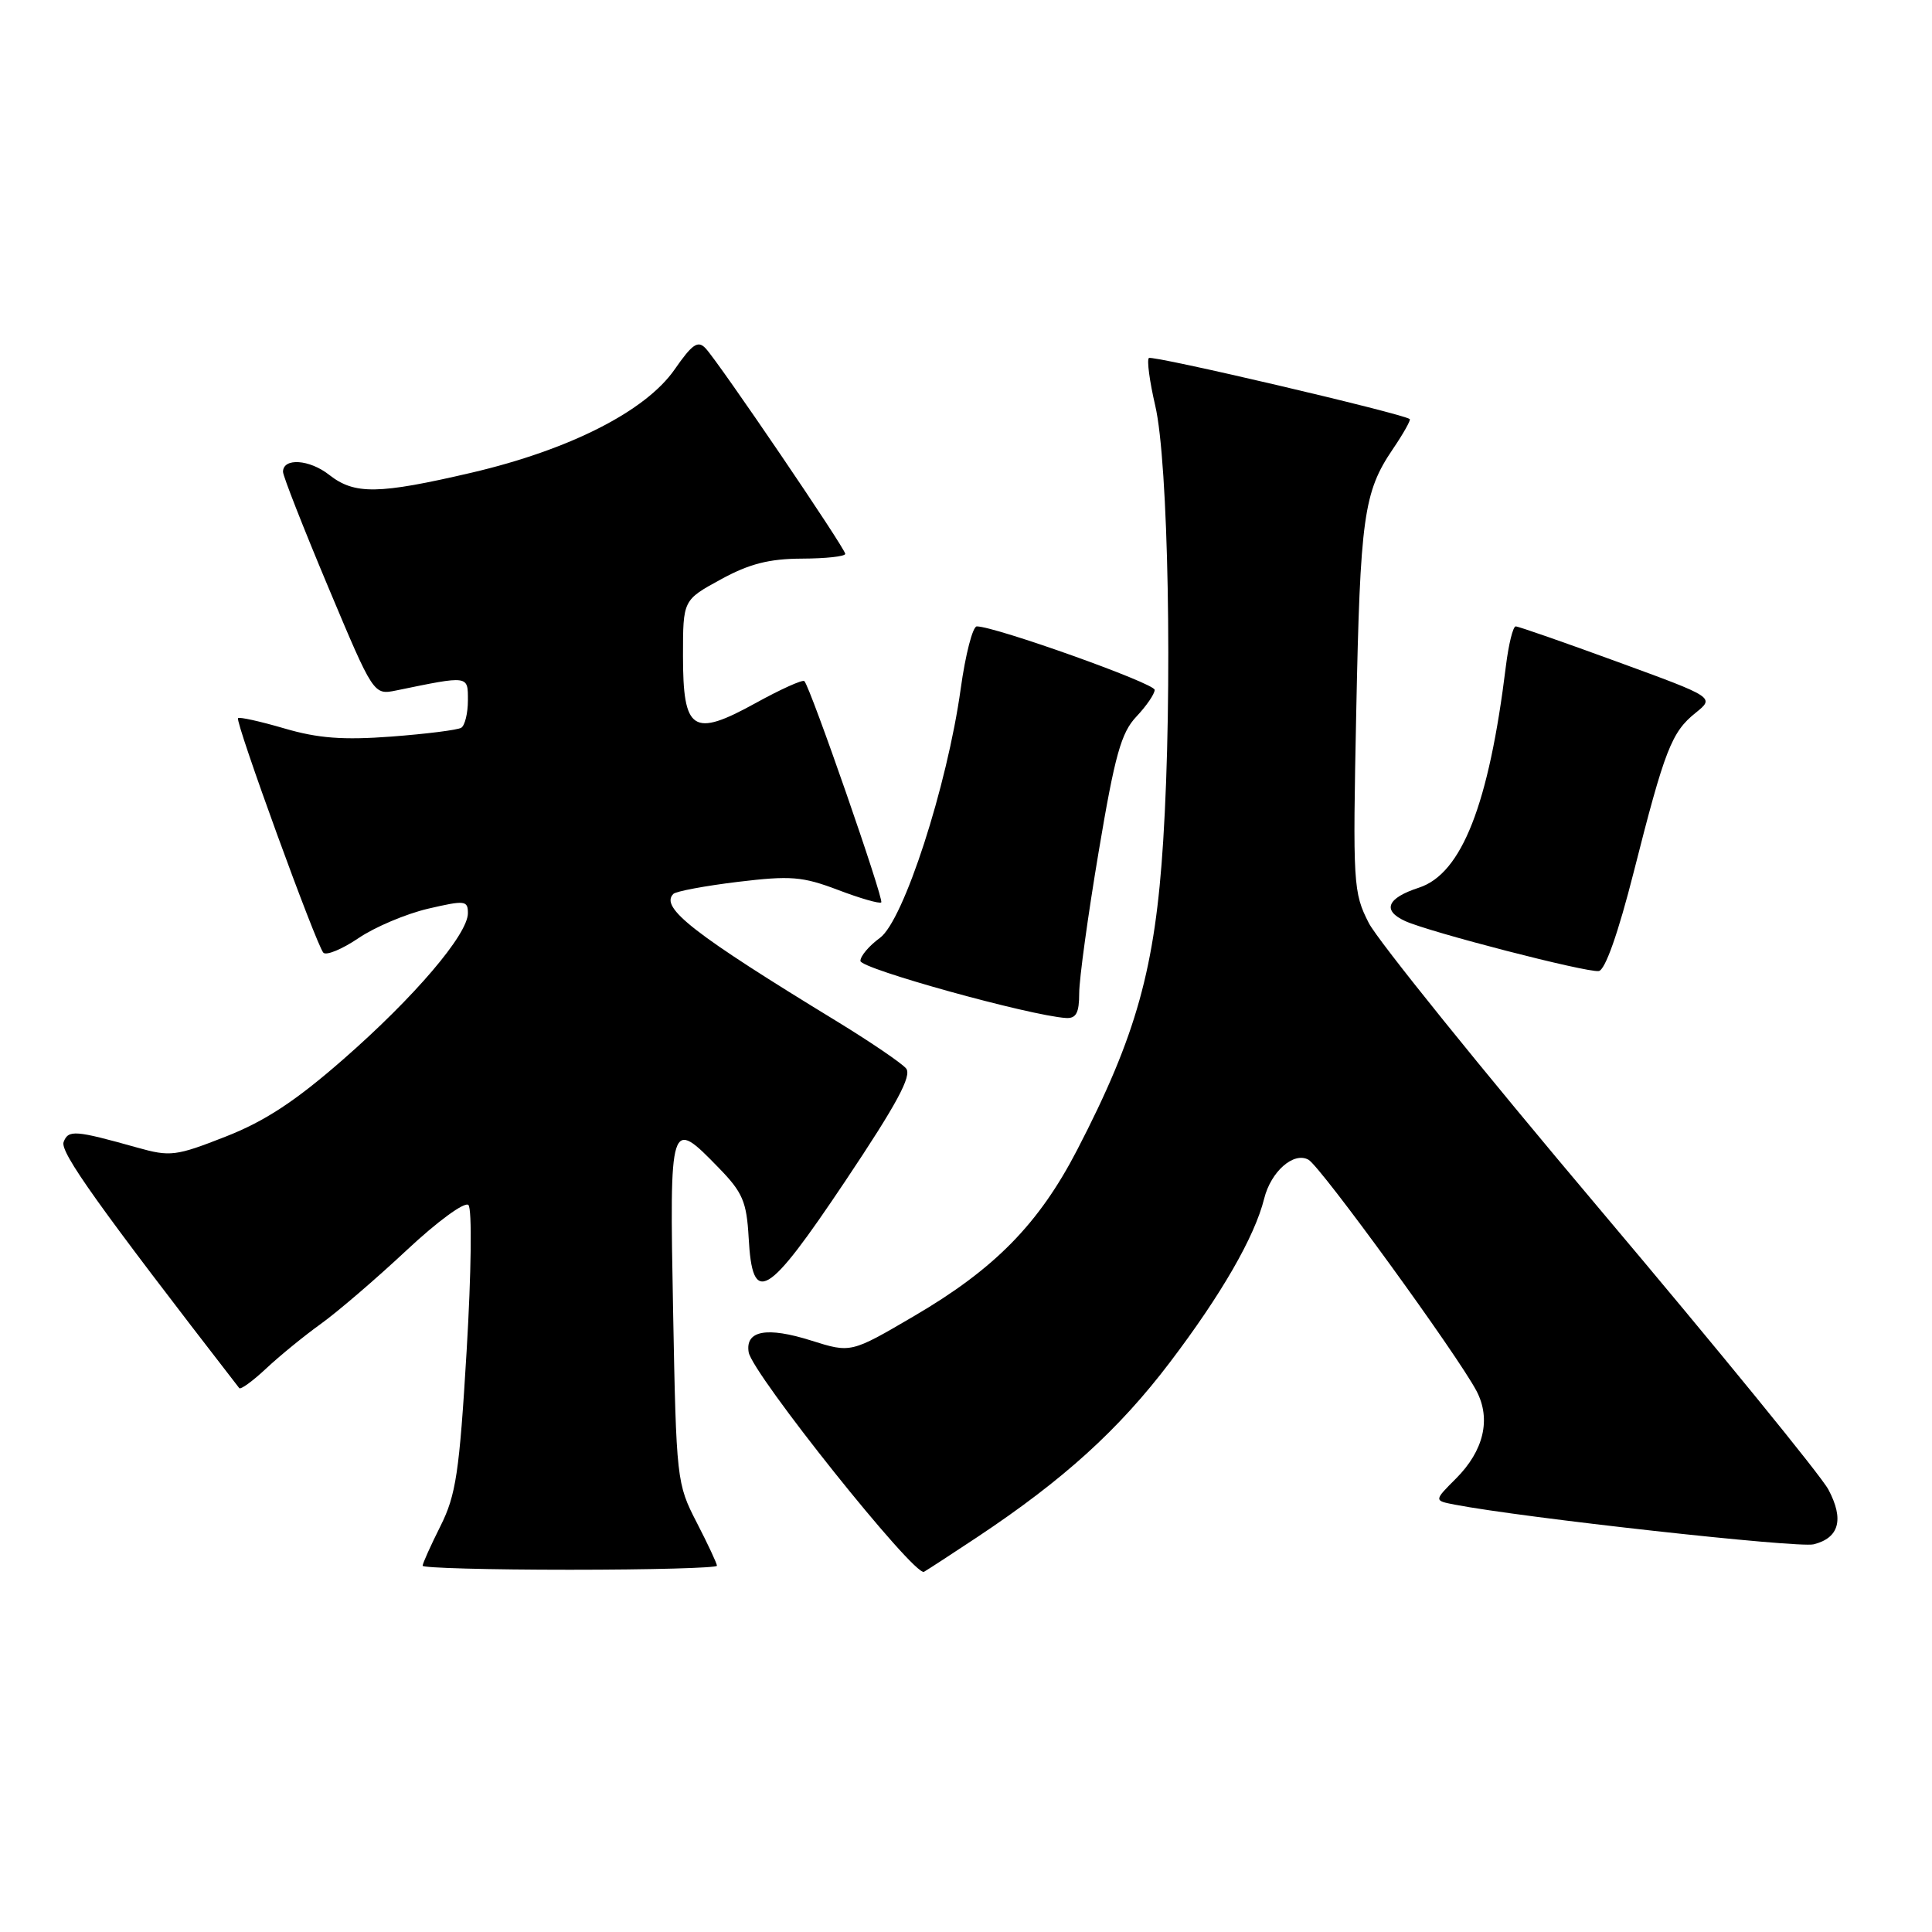 <?xml version="1.0" encoding="UTF-8" standalone="no"?>
<!DOCTYPE svg PUBLIC "-//W3C//DTD SVG 1.1//EN" "http://www.w3.org/Graphics/SVG/1.1/DTD/svg11.dtd" >
<svg xmlns="http://www.w3.org/2000/svg" xmlns:xlink="http://www.w3.org/1999/xlink" version="1.1" viewBox="0 0 256 256">
 <g >
 <path fill="currentColor"
d=" M 129.50 203.67 C 140.93 196.07 148.23 189.46 155.03 180.50 C 161.85 171.51 166.25 163.88 167.51 158.82 C 168.41 155.22 171.42 152.58 173.38 153.67 C 175.00 154.58 193.15 179.56 195.65 184.32 C 197.60 188.04 196.61 192.23 192.92 195.92 C 190.00 198.84 190.00 198.84 192.75 199.37 C 201.78 201.11 238.27 205.15 240.32 204.63 C 243.71 203.78 244.37 201.32 242.27 197.37 C 241.30 195.54 227.68 178.84 212.01 160.27 C 196.33 141.70 182.55 124.61 181.37 122.30 C 179.31 118.27 179.24 117.16 179.71 94.30 C 180.23 68.53 180.69 65.21 184.55 59.52 C 185.95 57.46 186.96 55.66 186.80 55.53 C 185.83 54.79 152.65 47.02 152.23 47.44 C 151.95 47.72 152.33 50.55 153.07 53.73 C 154.82 61.14 155.38 91.67 154.13 111.42 C 153.07 128.28 150.59 137.19 142.74 152.35 C 137.65 162.18 131.80 168.14 121.11 174.39 C 112.75 179.29 112.75 179.29 107.49 177.63 C 101.60 175.77 98.74 176.30 99.20 179.17 C 99.65 182.00 121.20 208.99 122.44 208.27 C 123.02 207.93 126.20 205.86 129.50 203.67 Z  M 95.00 207.47 C 95.00 207.17 93.79 204.59 92.31 201.72 C 89.67 196.60 89.61 196.09 89.19 173.75 C 88.71 148.22 88.76 148.08 95.24 154.75 C 98.41 158.00 98.93 159.23 99.20 163.99 C 99.70 173.16 101.58 172.07 112.01 156.49 C 118.85 146.26 120.86 142.54 120.06 141.57 C 119.47 140.87 115.39 138.09 110.98 135.39 C 91.90 123.75 87.41 120.26 89.22 118.45 C 89.57 118.10 93.42 117.38 97.78 116.85 C 104.76 116.01 106.32 116.13 111.04 117.92 C 113.98 119.04 116.55 119.78 116.77 119.57 C 117.15 119.18 107.38 91.05 106.58 90.25 C 106.35 90.02 103.44 91.33 100.11 93.17 C 91.80 97.75 90.50 96.90 90.50 86.89 C 90.50 79.51 90.50 79.51 95.50 76.78 C 99.28 74.71 101.90 74.04 106.25 74.02 C 109.41 74.01 112.00 73.73 112.00 73.39 C 112.00 72.67 95.30 48.09 93.50 46.16 C 92.48 45.07 91.74 45.57 89.38 48.97 C 85.54 54.48 75.49 59.59 62.50 62.63 C 50.14 65.51 46.99 65.56 43.63 62.93 C 41.01 60.86 37.50 60.63 37.50 62.52 C 37.50 63.07 40.20 69.95 43.50 77.81 C 49.50 92.10 49.50 92.10 52.50 91.49 C 62.18 89.50 62.00 89.47 62.00 92.81 C 62.00 94.50 61.60 96.13 61.12 96.43 C 60.64 96.73 56.47 97.25 51.87 97.60 C 45.45 98.08 42.14 97.83 37.68 96.52 C 34.47 95.58 31.71 94.97 31.54 95.16 C 31.13 95.61 41.94 125.30 42.85 126.24 C 43.25 126.64 45.34 125.77 47.50 124.31 C 49.66 122.84 53.81 121.09 56.71 120.41 C 61.61 119.27 62.00 119.31 62.00 121.00 C 62.00 123.81 54.91 132.13 45.48 140.37 C 39.15 145.91 35.10 148.57 29.89 150.61 C 23.29 153.20 22.56 153.29 18.18 152.06 C 9.94 149.75 9.06 149.68 8.43 151.32 C 7.92 152.65 13.02 159.80 31.70 183.93 C 31.88 184.17 33.49 183.00 35.26 181.34 C 37.04 179.67 40.30 177.01 42.50 175.43 C 44.70 173.85 49.81 169.47 53.85 165.69 C 57.98 161.82 61.59 159.19 62.07 159.67 C 62.56 160.16 62.45 168.64 61.83 179.02 C 60.87 195.12 60.42 198.11 58.36 202.22 C 57.06 204.81 56.00 207.17 56.00 207.47 C 56.00 207.76 64.78 208.00 75.50 208.00 C 86.22 208.00 95.00 207.76 95.00 207.47 Z  M 143.00 131.60 C 143.00 129.72 144.16 121.29 145.58 112.85 C 147.73 100.04 148.56 97.08 150.58 94.95 C 151.91 93.54 153.00 91.95 153.00 91.41 C 153.00 90.54 131.87 83.00 129.43 83.00 C 128.89 83.00 127.93 86.71 127.30 91.25 C 125.51 104.16 119.73 122.00 116.59 124.28 C 115.16 125.32 114.00 126.69 114.01 127.33 C 114.02 128.36 136.46 134.58 141.25 134.89 C 142.60 134.97 143.00 134.21 143.00 131.60 Z  M 216.49 115.50 C 220.59 99.32 221.49 97.01 224.67 94.46 C 227.22 92.41 227.22 92.41 214.36 87.71 C 207.28 85.12 201.20 83.00 200.84 83.00 C 200.48 83.00 199.90 85.36 199.54 88.25 C 197.29 106.59 193.69 115.77 188.02 117.62 C 183.77 119.00 183.11 120.64 186.20 122.05 C 189.44 123.52 210.18 128.88 211.84 128.67 C 212.69 128.56 214.41 123.69 216.49 115.50 Z "/>
</g>
</svg>